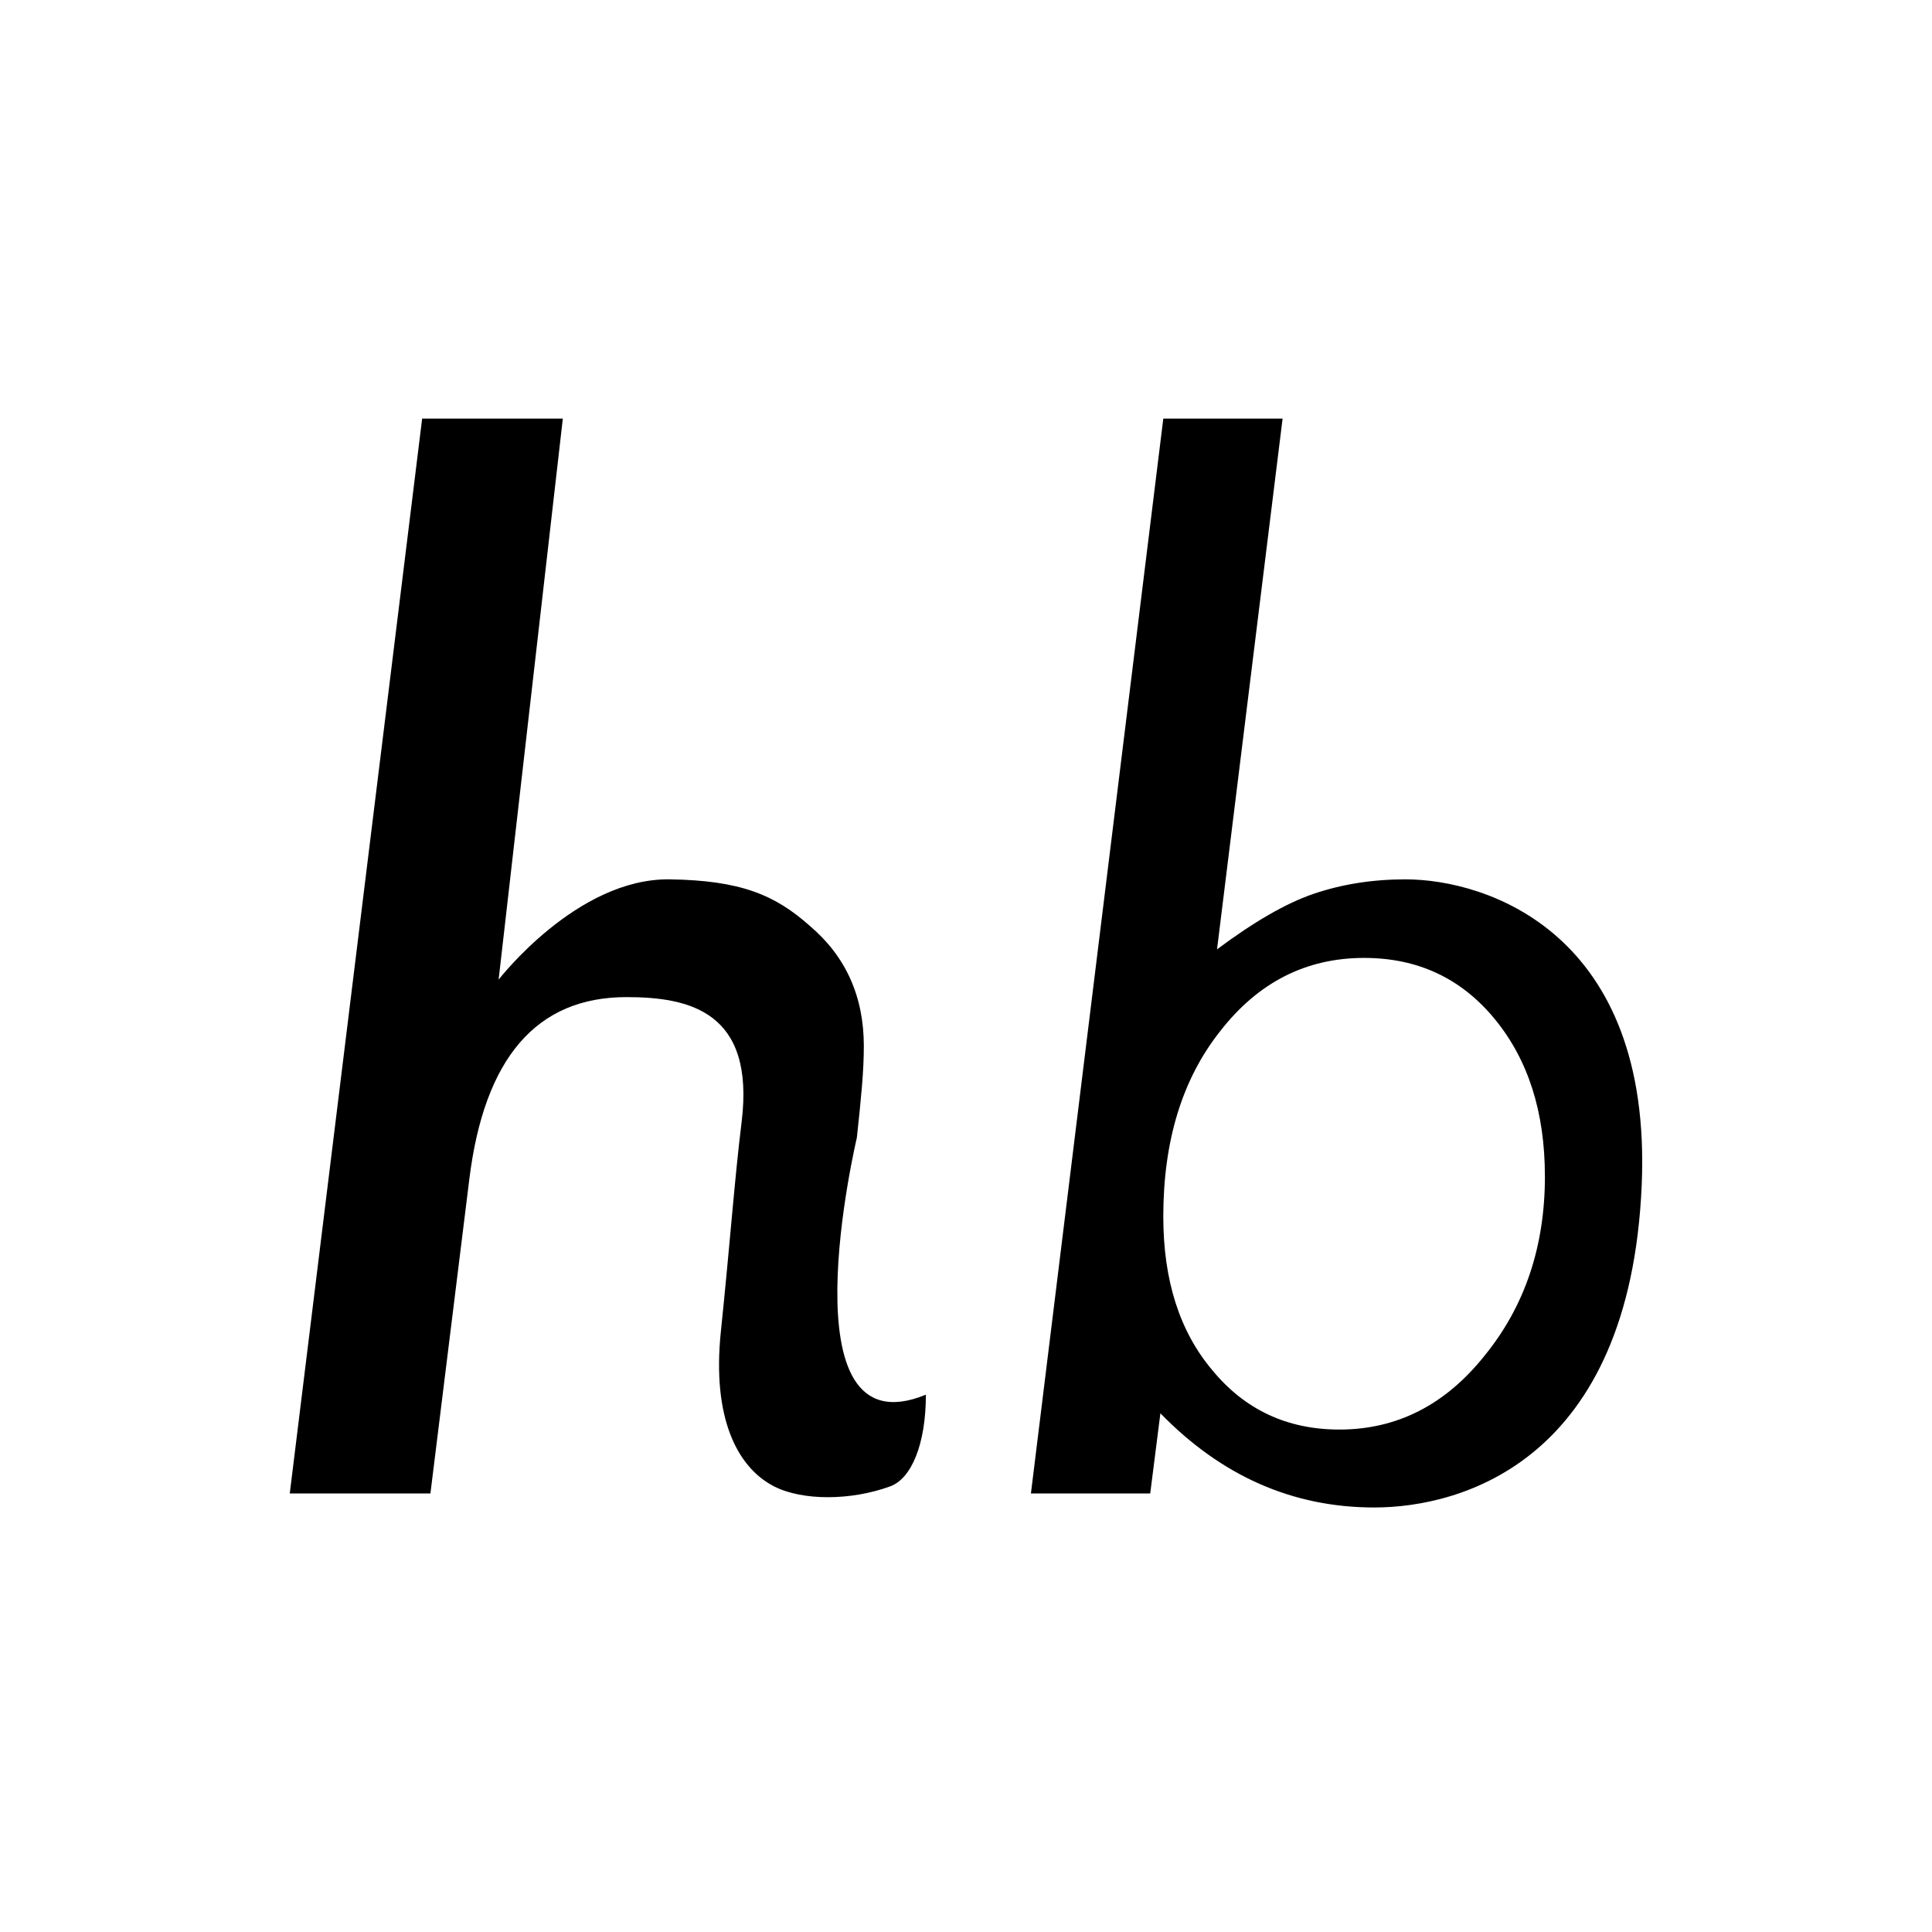 <svg width="60" height="60" viewBox="0 0 60 60" xmlns="http://www.w3.org/2000/svg" xmlns:sketch="http://www.bohemiancoding.com/sketch/ns"><title>hastebin</title><desc>Created with Sketch.</desc><path d="M17.479 13l-1.994 17.425s2.429-3.158 5.314-3.116c2.198.032 3.268.481 4.348 1.443 1.12.949 1.68 2.194 1.68 3.735 0 .369-.02.787-.059 1.255-.04.468-.092.998-.158 1.591 0 0-2.329 9.818 2.144 7.98 0 1.53-.445 2.604-1.108 2.847-1.22.447-2.728.451-3.608 0-1.146-.588-1.93-2.131-1.651-4.809.286-2.748.423-4.713.644-6.501.425-3.438-1.626-3.884-3.576-3.884-2.793 0-4.42 1.891-4.882 5.672l-1.206 9.743h-4.368l4.111-33.381h4.368zm22.353 0l-2.036 16.483c1.146-.856 2.141-1.43 2.984-1.719.883-.303 1.838-.455 2.866-.455 2.53 0 7.672 1.667 7.339 9.486-.365 8.573-5.593 10.021-8.307 10.021-2.53 0-4.743-.975-6.641-2.925l-.316 2.49h-3.705l4.111-33.381h3.705zm8.146 23.527c0-1.991-.52-3.618-1.559-4.882-1.04-1.264-2.391-1.896-4.055-1.896-1.802 0-3.292.758-4.47 2.275-1.178 1.485-1.767 3.405-1.767 5.759 0 1.975.506 3.563 1.518 4.764 1.012 1.232 2.329 1.849 3.951 1.849 1.788 0 3.292-.766 4.512-2.299 1.248-1.533 1.871-3.389 1.871-5.569z" sketch:type="MSShapeGroup" fill="#000"/></svg>
